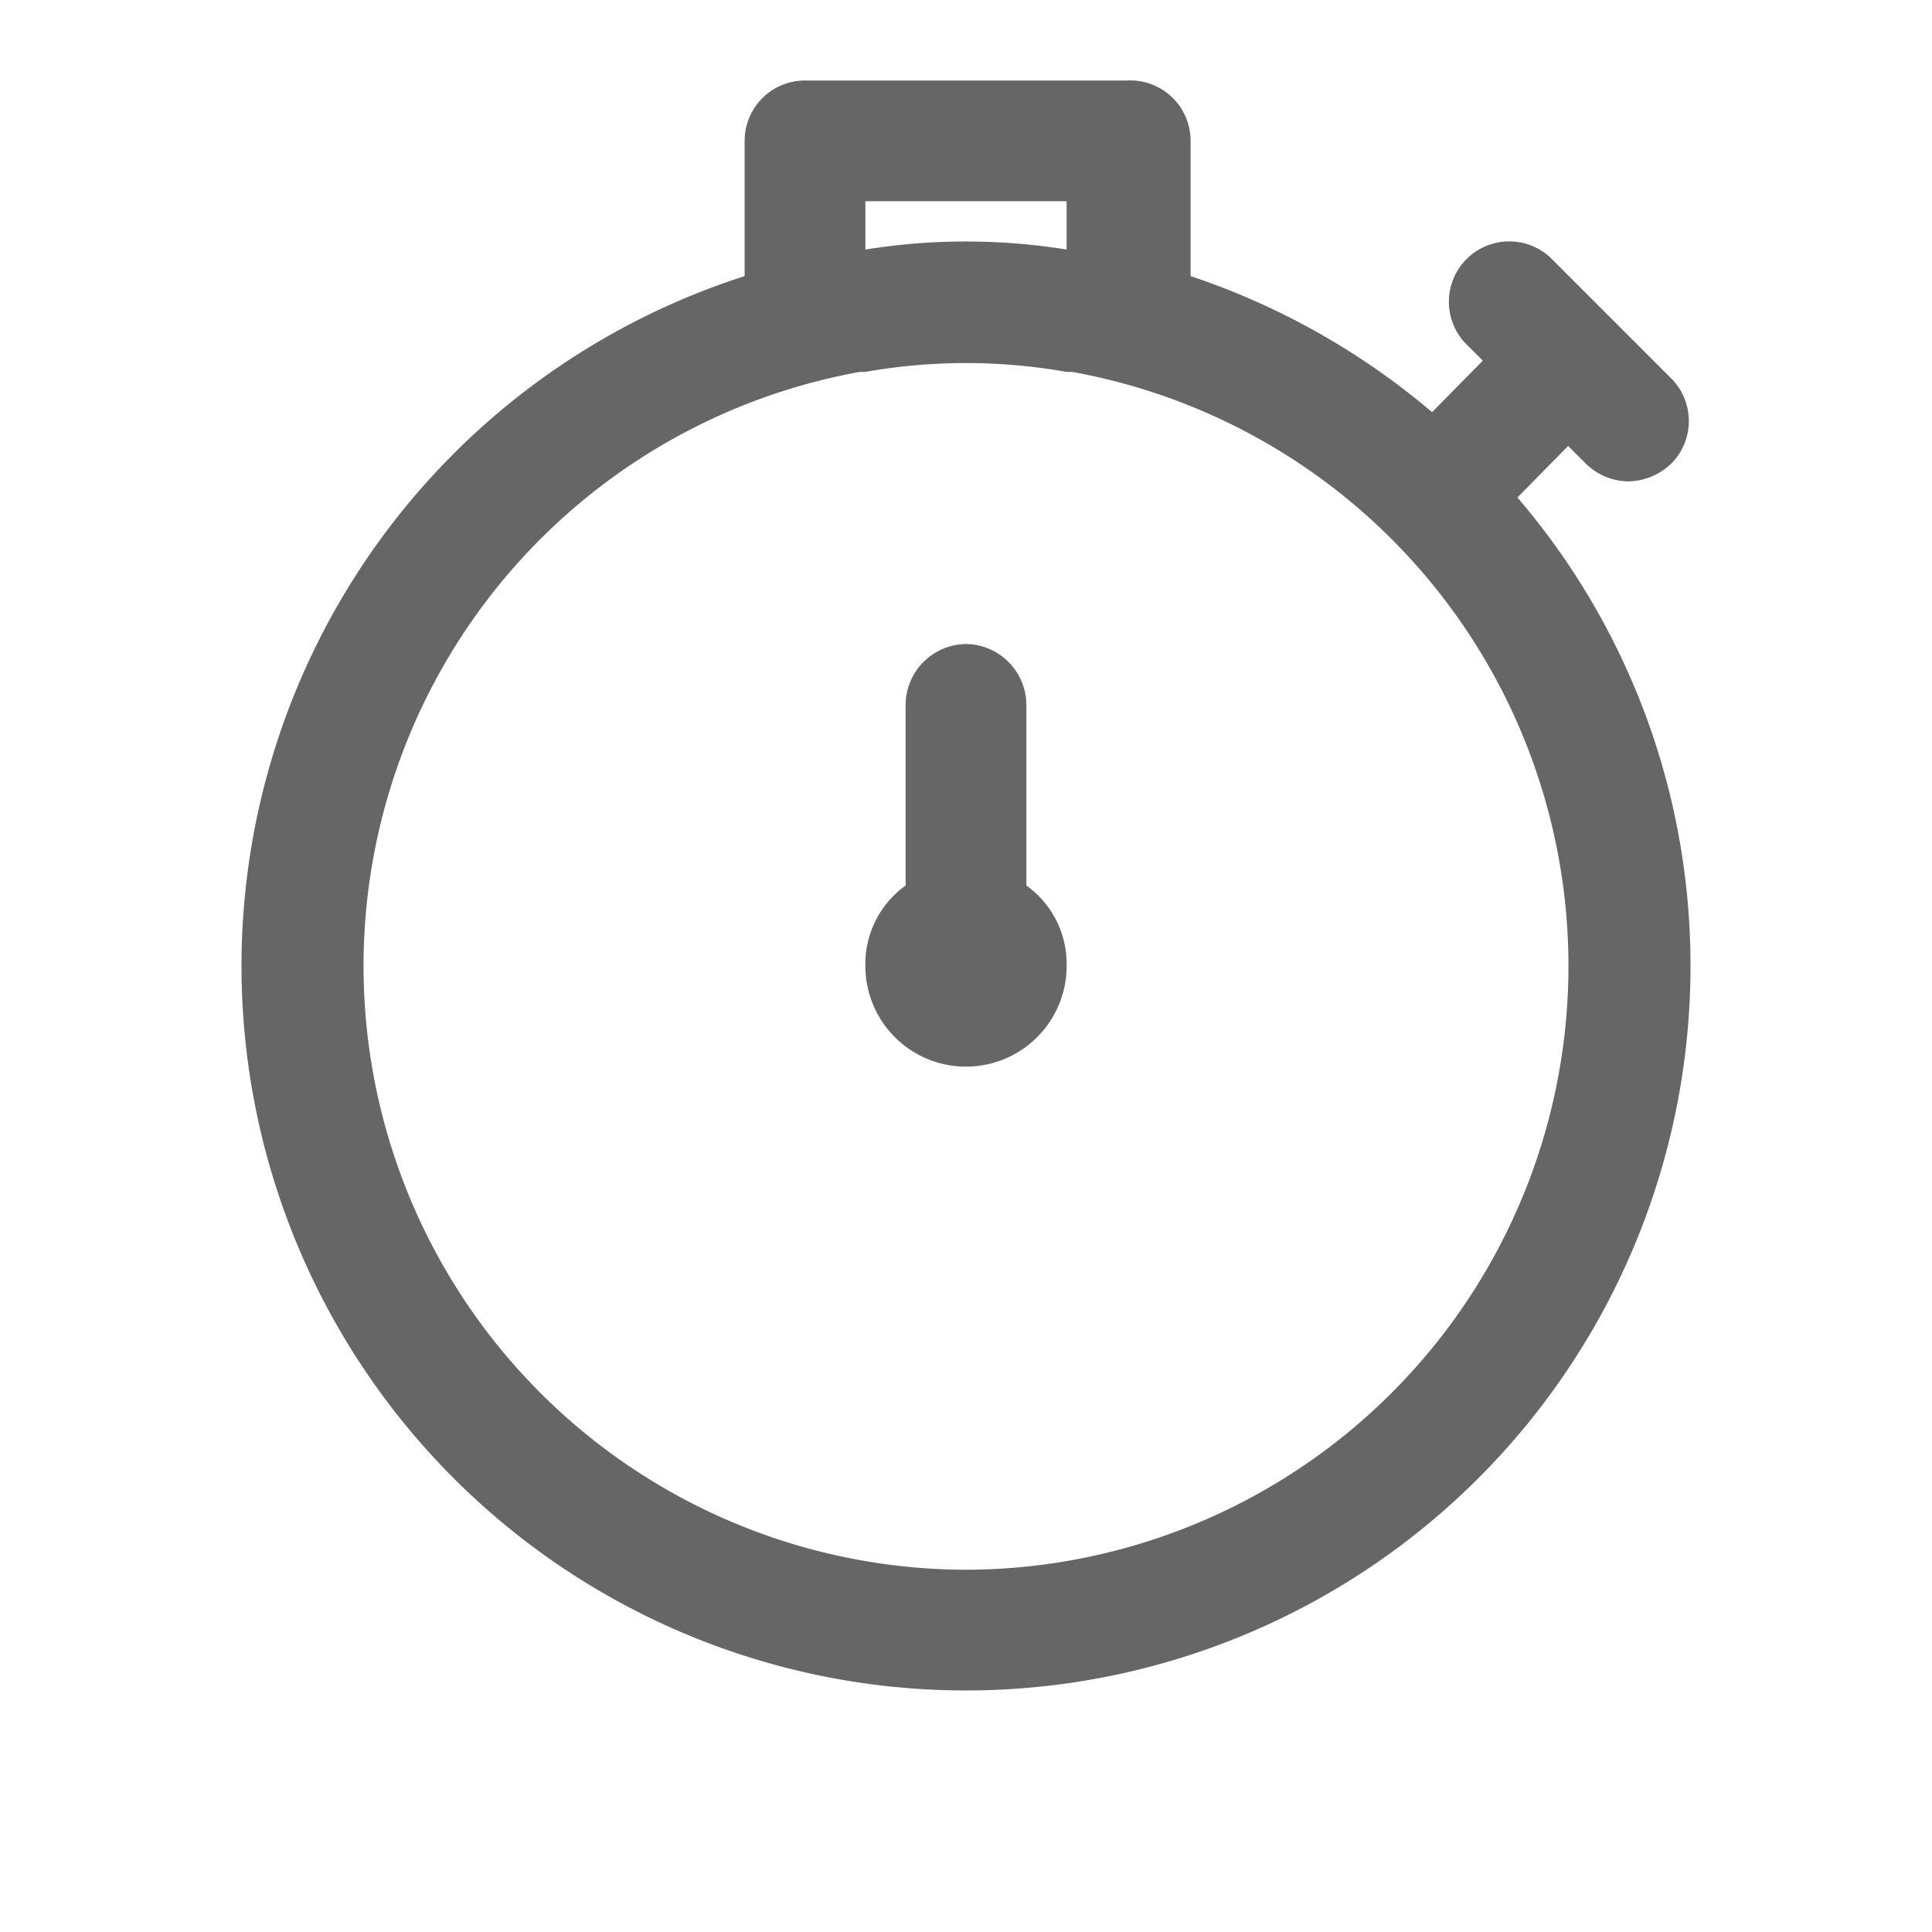 <?xml version="1.0" standalone="no"?><!DOCTYPE svg PUBLIC "-//W3C//DTD SVG 1.1//EN" "http://www.w3.org/Graphics/SVG/1.1/DTD/svg11.dtd"><svg class="icon" width="128px" height="128.00px" viewBox="0 0 1024 1024" version="1.1" xmlns="http://www.w3.org/2000/svg"><path fill="#666666" d="M804.267 263.68l26.88-27.307 9.387 9.387a32.853 32.853 0 0 0 22.613 9.387 33.707 33.707 0 0 0 22.613-9.387 32 32 0 0 0 0-45.227l-64-64a32 32 0 0 0-45.227 45.227l9.387 9.387-26.88 27.307a386.987 386.987 0 0 0-128-72.107V74.667A32 32 0 0 0 597.333 42.667h-170.667a32 32 0 0 0-32 32v71.68A384 384 0 1 0 896 512a381.013 381.013 0 0 0-91.733-248.32z m-345.6-157.013h106.667v25.6a335.36 335.36 0 0 0-106.667 0z m53.333 725.333a320 320 0 0 1-56.32-634.88h2.987a305.493 305.493 0 0 1 106.667 0h2.987A320 320 0 0 1 512 832zM544 469.333V373.333A32.427 32.427 0 0 0 512 341.333a32.427 32.427 0 0 0-32 32V469.333a51.2 51.2 0 0 0-21.333 42.667 53.333 53.333 0 0 0 106.667 0 51.2 51.2 0 0 0-21.333-42.667z" /></svg>